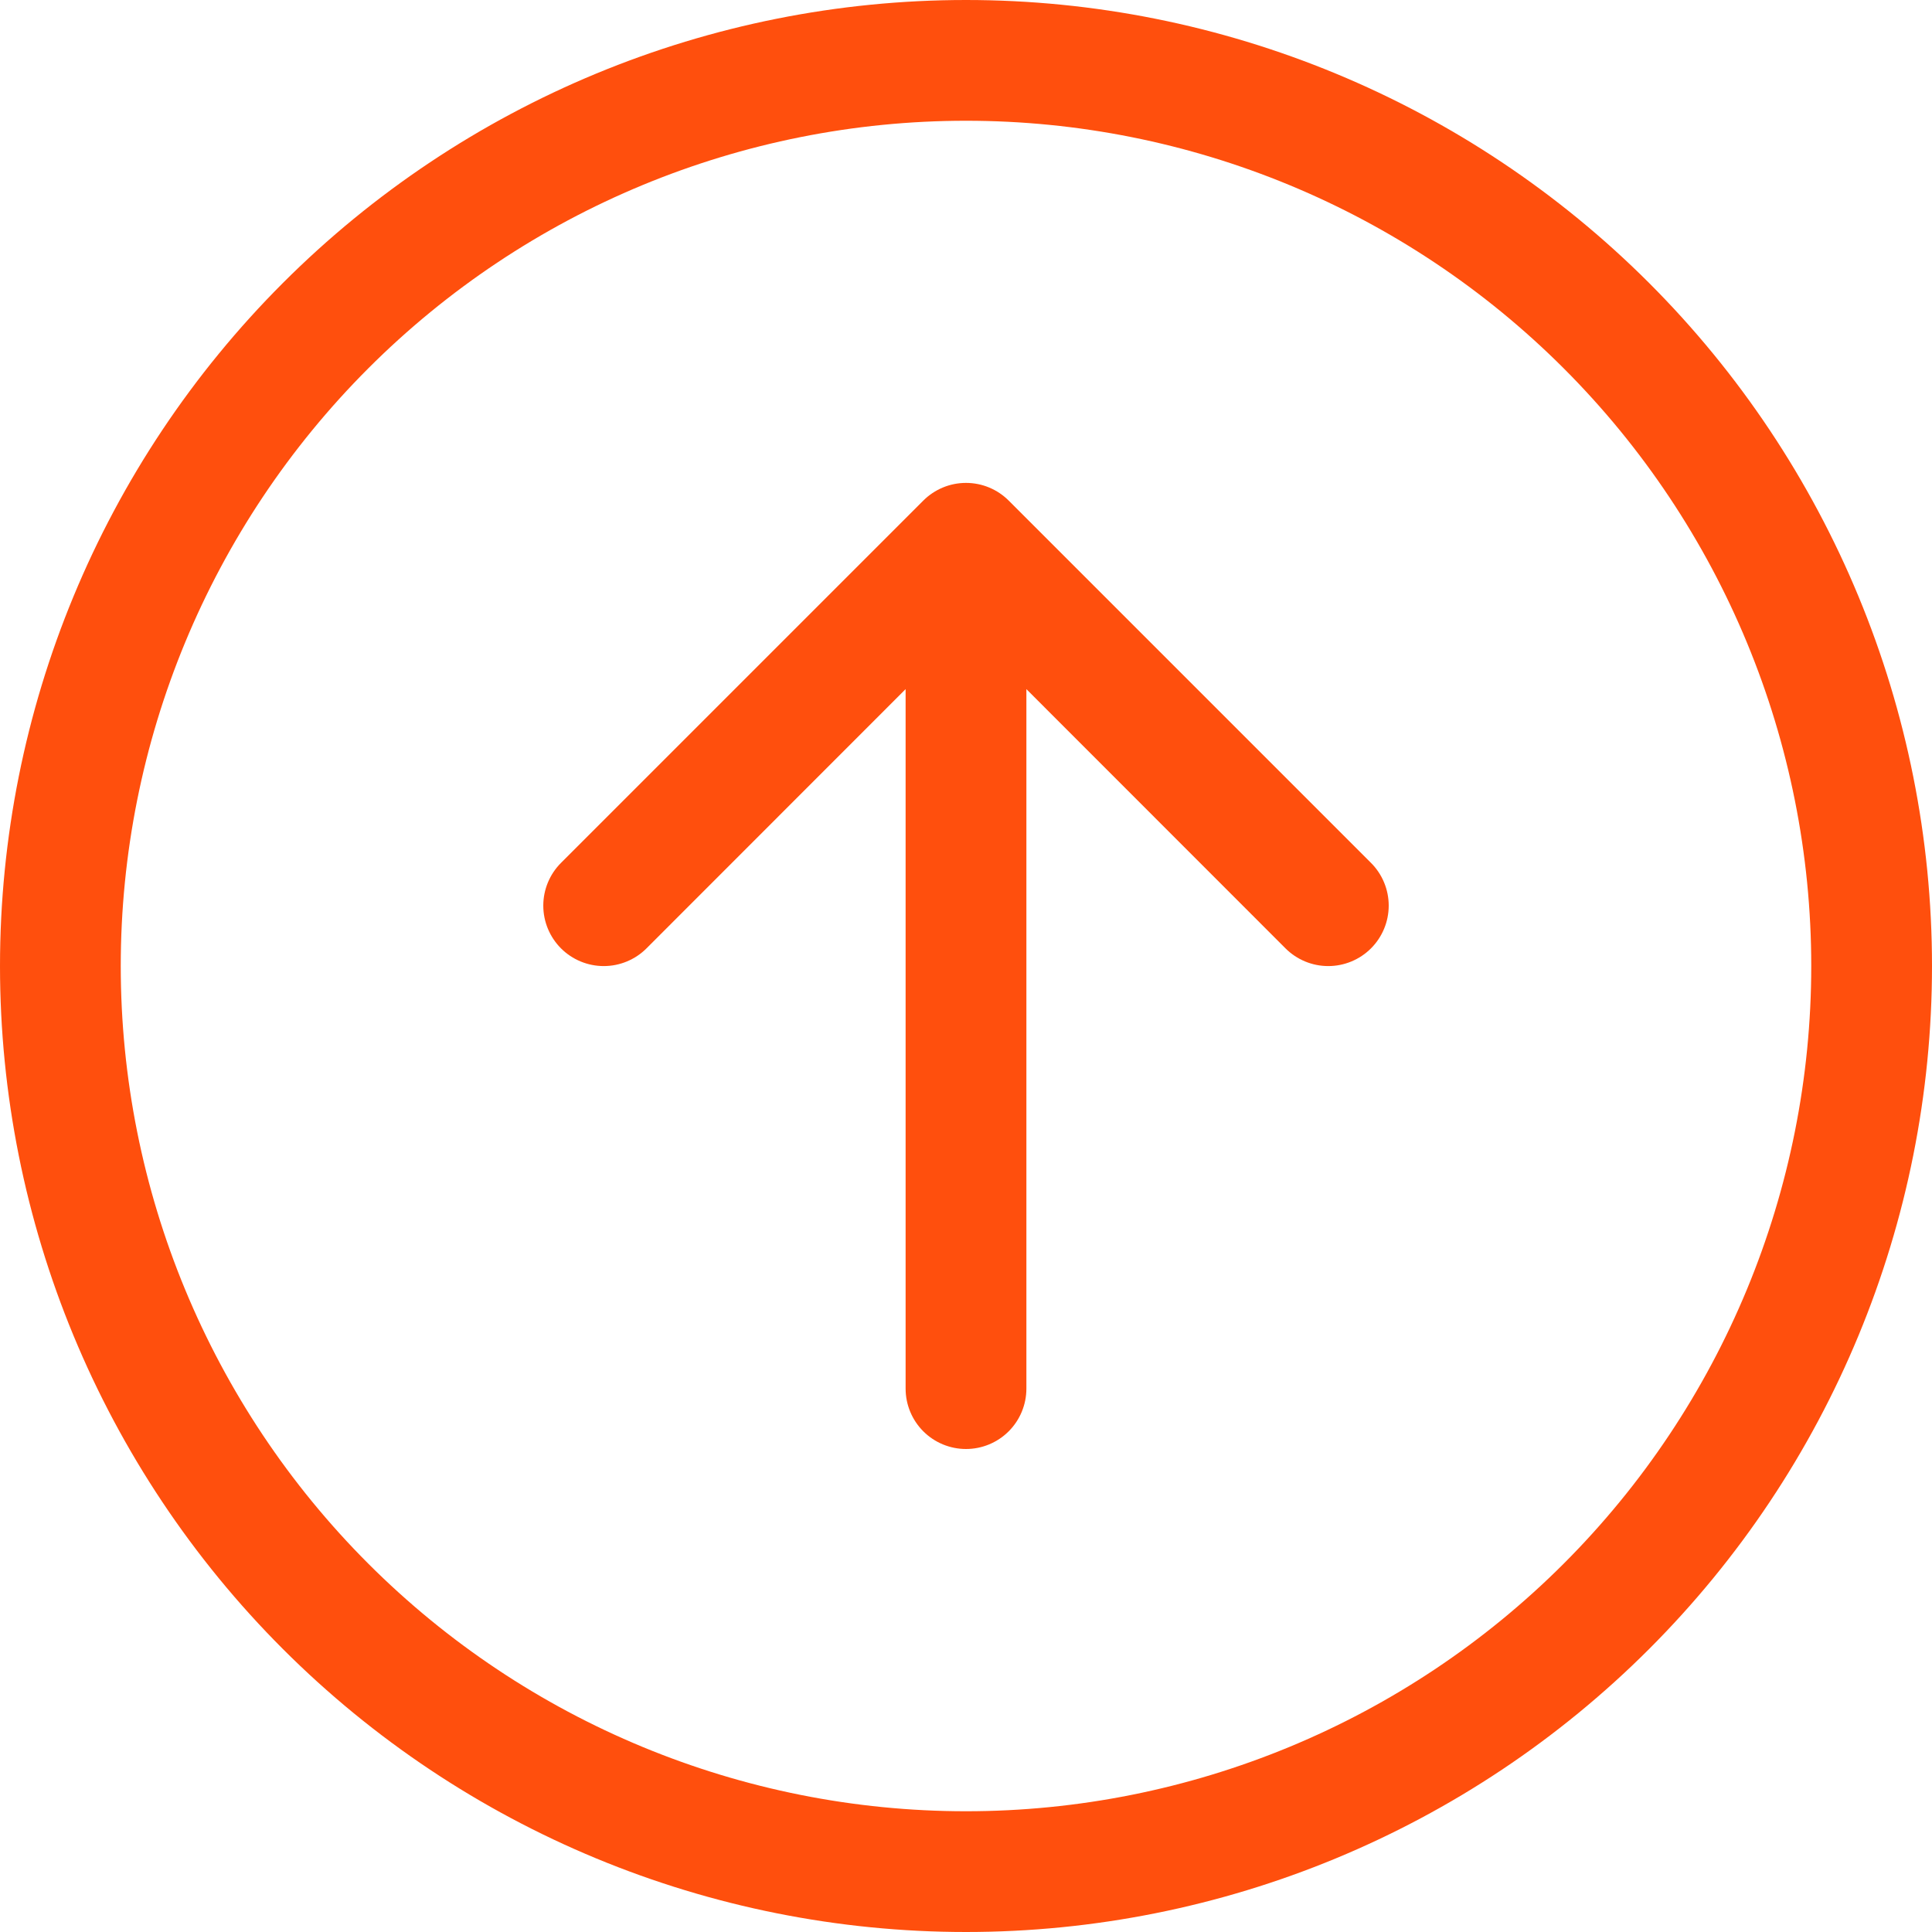 <svg width="78" height="78" viewBox="0 0 78 78" fill="none" xmlns="http://www.w3.org/2000/svg">
<path fill-rule="evenodd" clip-rule="evenodd" d="M4.875 39C4.875 48.05 8.47 56.73 14.87 63.13C21.27 69.53 29.95 73.125 39 73.125C48.05 73.125 56.73 69.53 63.13 63.13C69.53 56.73 73.125 48.05 73.125 39C73.125 29.95 69.53 21.27 63.13 14.87C56.73 8.47 48.05 4.875 39 4.875C29.95 4.875 21.27 8.47 14.87 14.87C8.47 21.27 4.875 29.95 4.875 39V39ZM78 39C78 49.343 73.891 59.263 66.577 66.577C59.263 73.891 49.343 78 39 78C28.657 78 18.737 73.891 11.423 66.577C4.109 59.263 0 49.343 0 39C0 28.657 4.109 18.737 11.423 11.423C18.737 4.109 28.657 0 39 0C49.343 0 59.263 4.109 66.577 11.423C73.891 18.737 78 28.657 78 39V39ZM41.438 56.062C41.438 56.709 41.181 57.329 40.724 57.786C40.267 58.243 39.647 58.5 39 58.5C38.353 58.5 37.733 58.243 37.276 57.786C36.819 57.329 36.562 56.709 36.562 56.062V27.822L26.101 38.288C25.643 38.746 25.022 39.003 24.375 39.003C23.728 39.003 23.107 38.746 22.649 38.288C22.192 37.831 21.934 37.21 21.934 36.562C21.934 35.915 22.192 35.294 22.649 34.837L37.274 20.212C37.501 19.985 37.77 19.805 38.066 19.682C38.362 19.559 38.679 19.496 39 19.496C39.321 19.496 39.638 19.559 39.934 19.682C40.23 19.805 40.499 19.985 40.726 20.212L55.351 34.837C55.808 35.294 56.066 35.915 56.066 36.562C56.066 37.21 55.808 37.831 55.351 38.288C54.893 38.746 54.272 39.003 53.625 39.003C52.978 39.003 52.357 38.746 51.899 38.288L41.438 27.822V56.062Z" fill="#FF4F0D"/>
</svg>
